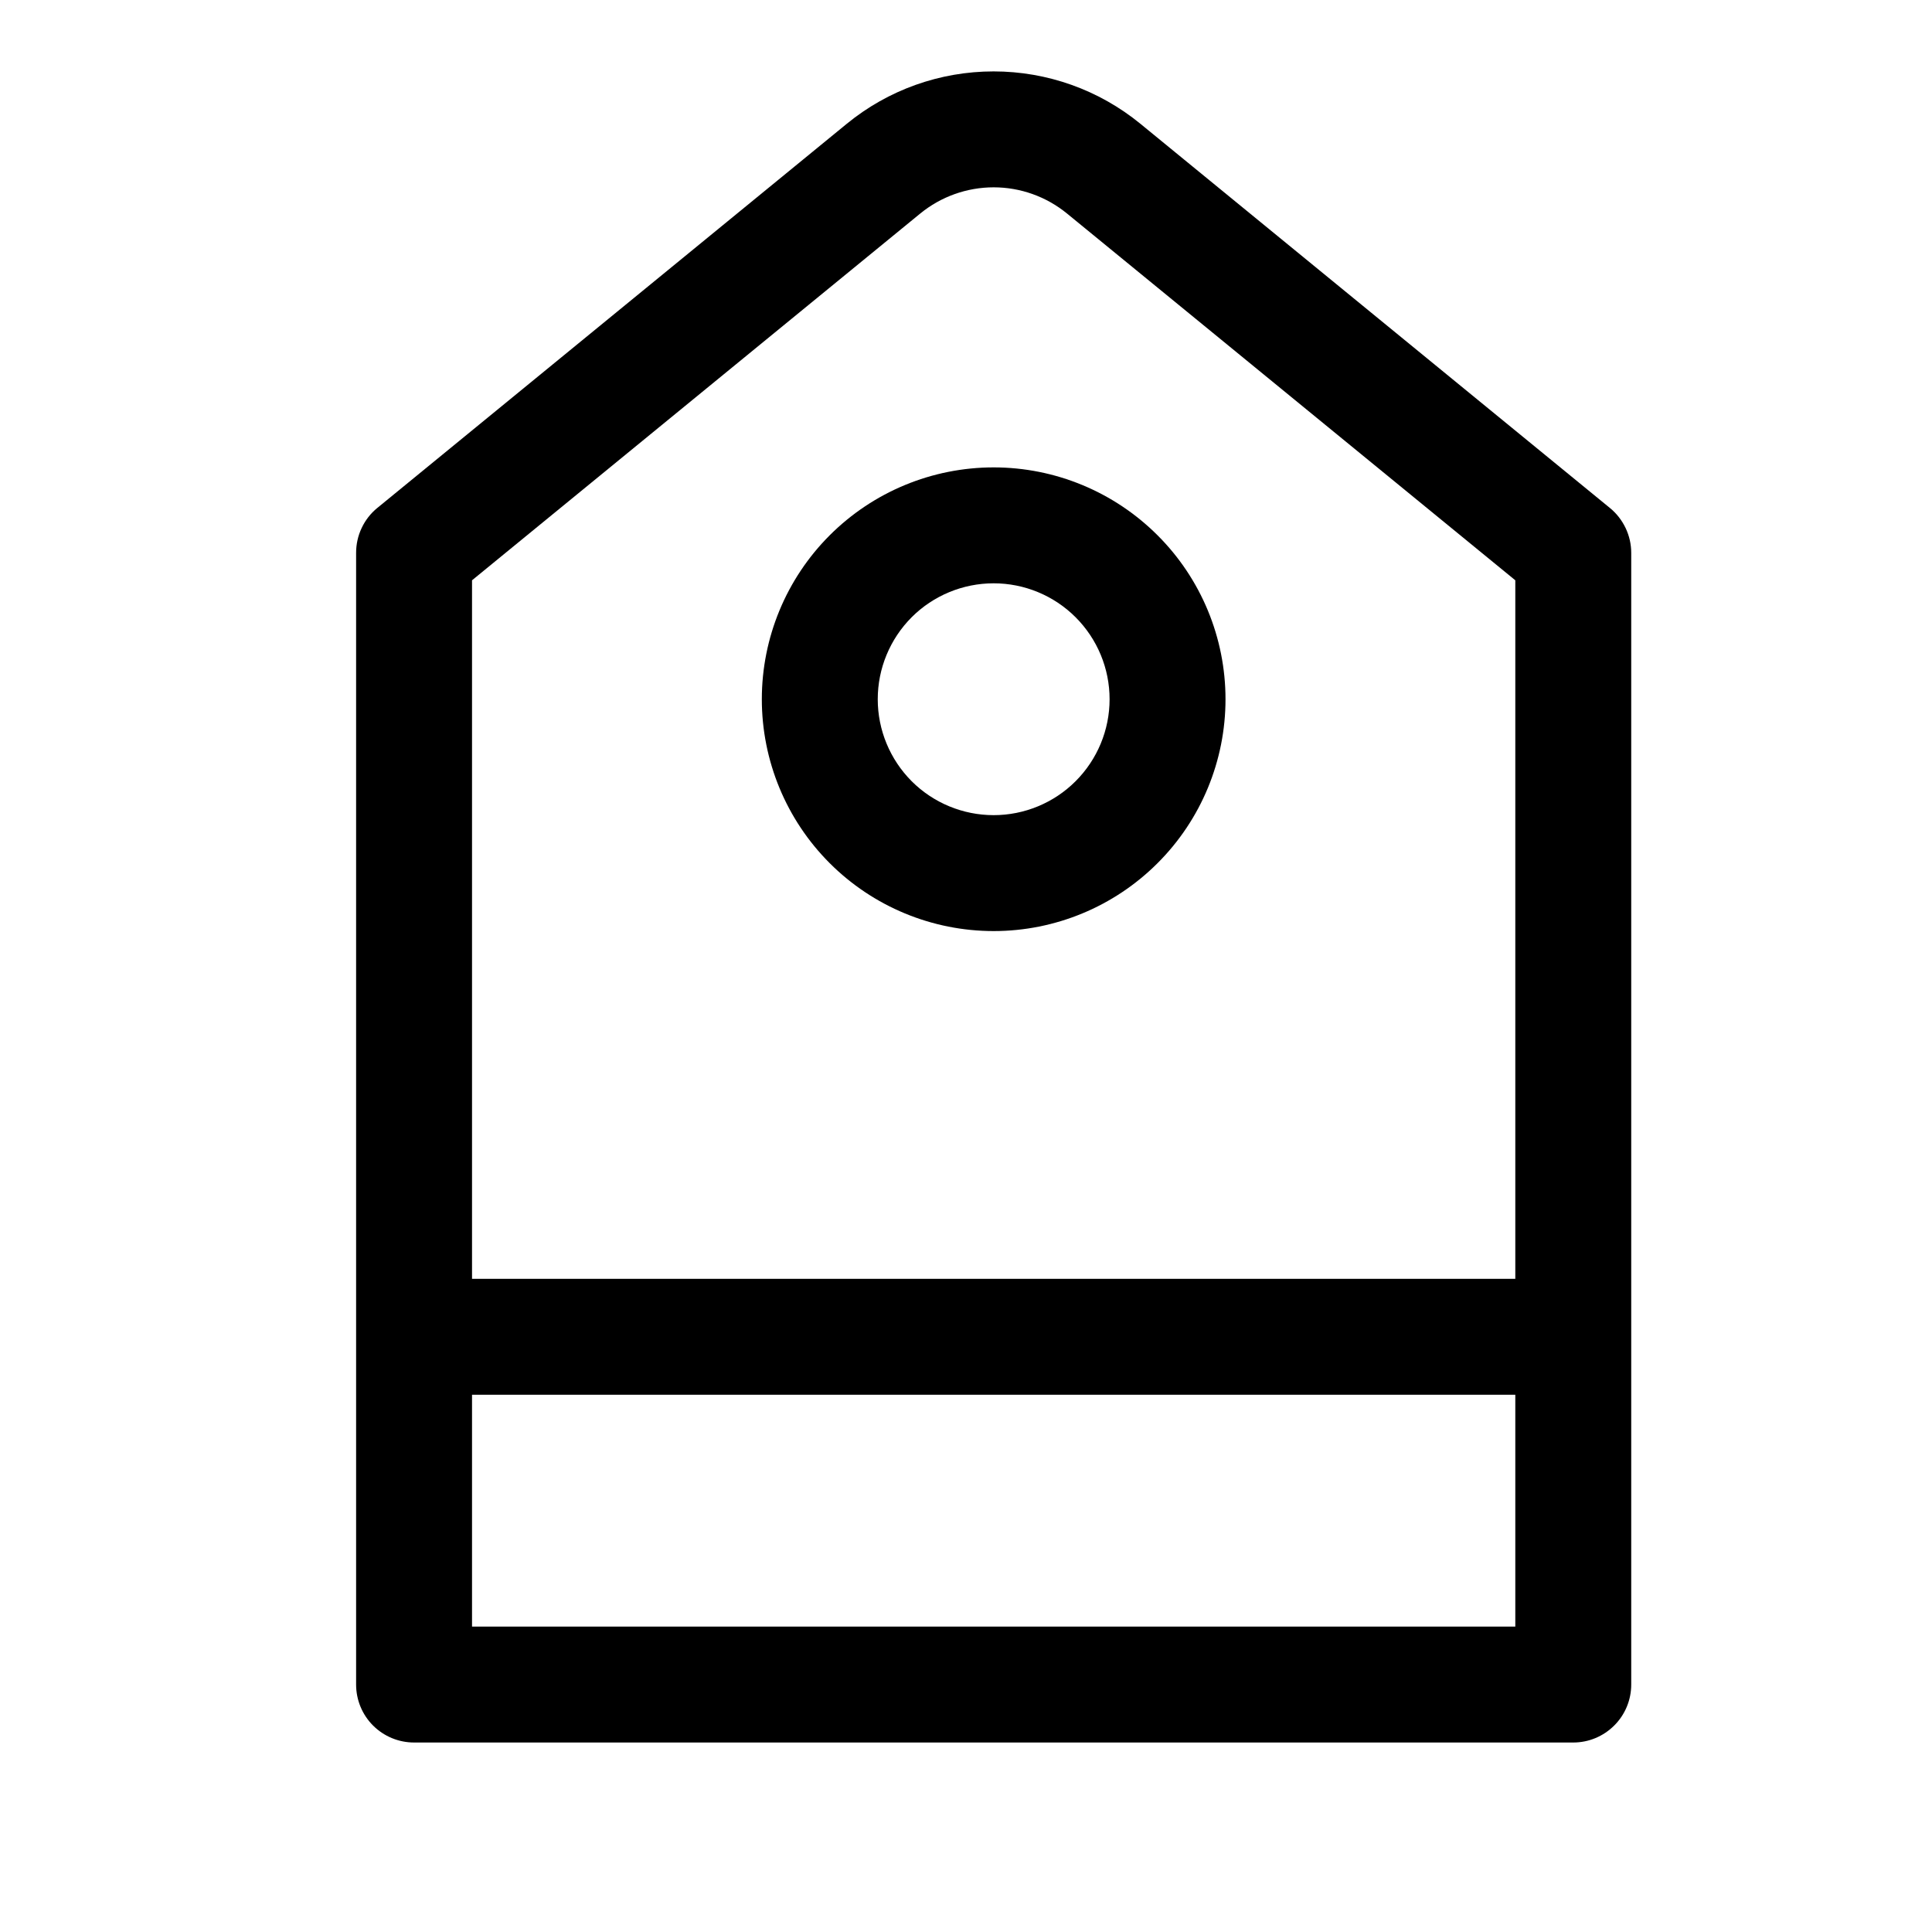 <svg width="25" height="25" viewBox="0 0 25 25" fill="none" xmlns="http://www.w3.org/2000/svg">
<g clip-path="url(#clip0_1_45)">
<path d="M6.108 16.548H19.608V7.509L13.807 2.763C13.539 2.544 13.204 2.424 12.858 2.424C12.512 2.424 12.176 2.544 11.908 2.763L6.108 7.509V16.548ZM6.108 18.048V21.048H19.608V18.048H6.108ZM14.757 1.602L20.832 6.573C20.918 6.643 20.987 6.732 21.035 6.832C21.083 6.933 21.108 7.042 21.108 7.154V21.798C21.108 21.997 21.029 22.188 20.888 22.328C20.747 22.469 20.557 22.548 20.358 22.548H5.358C5.159 22.548 4.968 22.469 4.827 22.328C4.687 22.188 4.608 21.997 4.608 21.798V7.154C4.608 7.043 4.632 6.933 4.68 6.832C4.727 6.732 4.796 6.643 4.882 6.573L10.957 1.602C11.493 1.163 12.164 0.924 12.857 0.924C13.55 0.924 14.221 1.163 14.757 1.602Z" fill="black"/>
<path d="M12.858 10.548C13.255 10.548 13.637 10.39 13.918 10.109C14.2 9.827 14.358 9.446 14.358 9.048C14.358 8.65 14.2 8.269 13.918 7.987C13.637 7.706 13.255 7.548 12.858 7.548C12.46 7.548 12.078 7.706 11.797 7.987C11.516 8.269 11.358 8.65 11.358 9.048C11.358 9.446 11.516 9.827 11.797 10.109C12.078 10.39 12.46 10.548 12.858 10.548ZM12.858 12.048C12.062 12.048 11.299 11.732 10.736 11.169C10.174 10.607 9.858 9.844 9.858 9.048C9.858 8.252 10.174 7.489 10.736 6.927C11.299 6.364 12.062 6.048 12.858 6.048C13.653 6.048 14.416 6.364 14.979 6.927C15.542 7.489 15.858 8.252 15.858 9.048C15.858 9.844 15.542 10.607 14.979 11.169C14.416 11.732 13.653 12.048 12.858 12.048Z" fill="black"/>
</g>
<defs>
<clipPath id="clip0_1_45">
<rect width="24" height="24" fill="white" transform="translate(0.858 0.048)"/>
</clipPath>
</defs>
</svg>

